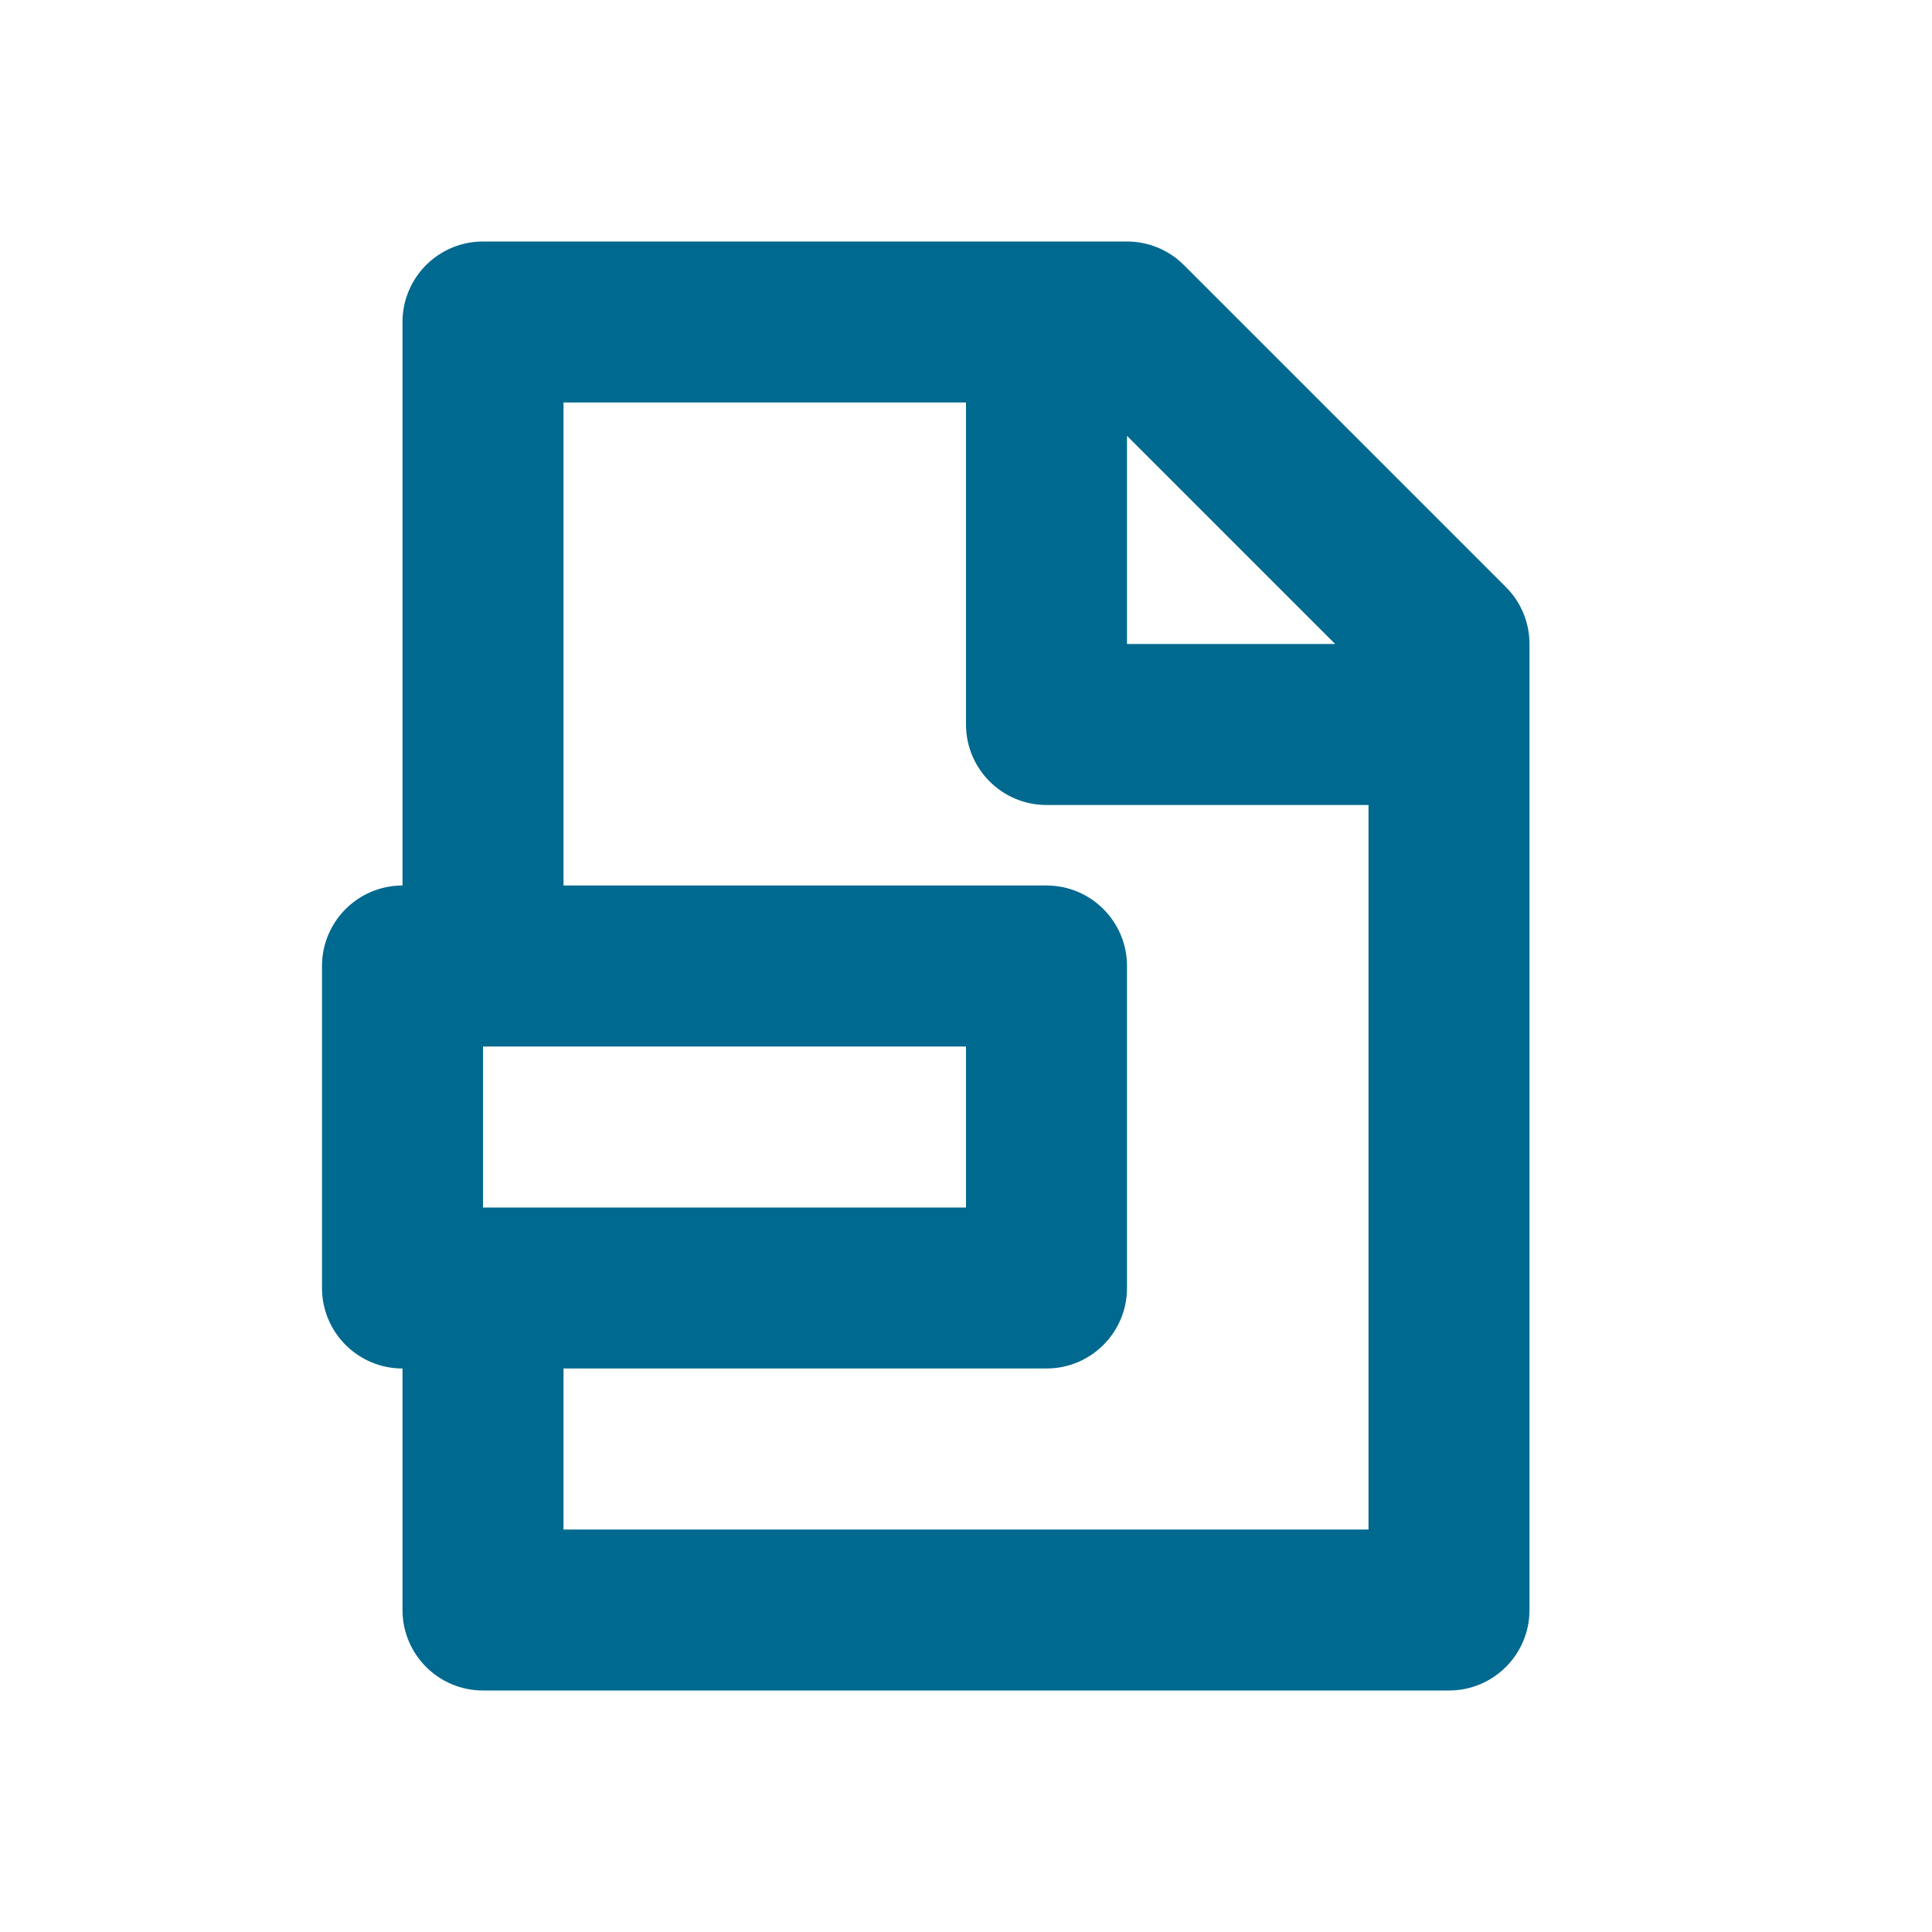 <svg xmlns="http://www.w3.org/2000/svg" width="24" height="24" viewBox="0 0 24 24">
  <g fill="none" fill-rule="evenodd">
    <rect width="24" height="24"/>
    <path fill="#00698f" fill-rule="nonzero" d="M7,17 L7,19 L17,19 L17,10 L13,10 C12.448,10 12,9.552 12,9 L12,5 L7,5 L7,11 L13,11 C13.552,11 14,11.448 14,12 L14,16 C14,16.552 13.552,17 13,17 L7,17 Z M5,17 C4.448,17 4,16.552 4,16 L4,12 C4,11.448 4.448,11 5,11 L5,4 C5,3.448 5.448,3 6,3 L14,3 C14.265,3 14.52,3.105 14.707,3.293 L18.707,7.293 C18.895,7.48 19,7.735 19,8 L19,20 C19,20.552 18.552,21 18,21 L6,21 C5.448,21 5,20.552 5,20 L5,17 Z M16.586,8 L14,5.414 L14,8 L16.586,8 Z M6,13 L6,15 L12,15 L12,13 L6,13 Z"/>
  </g>
</svg>
